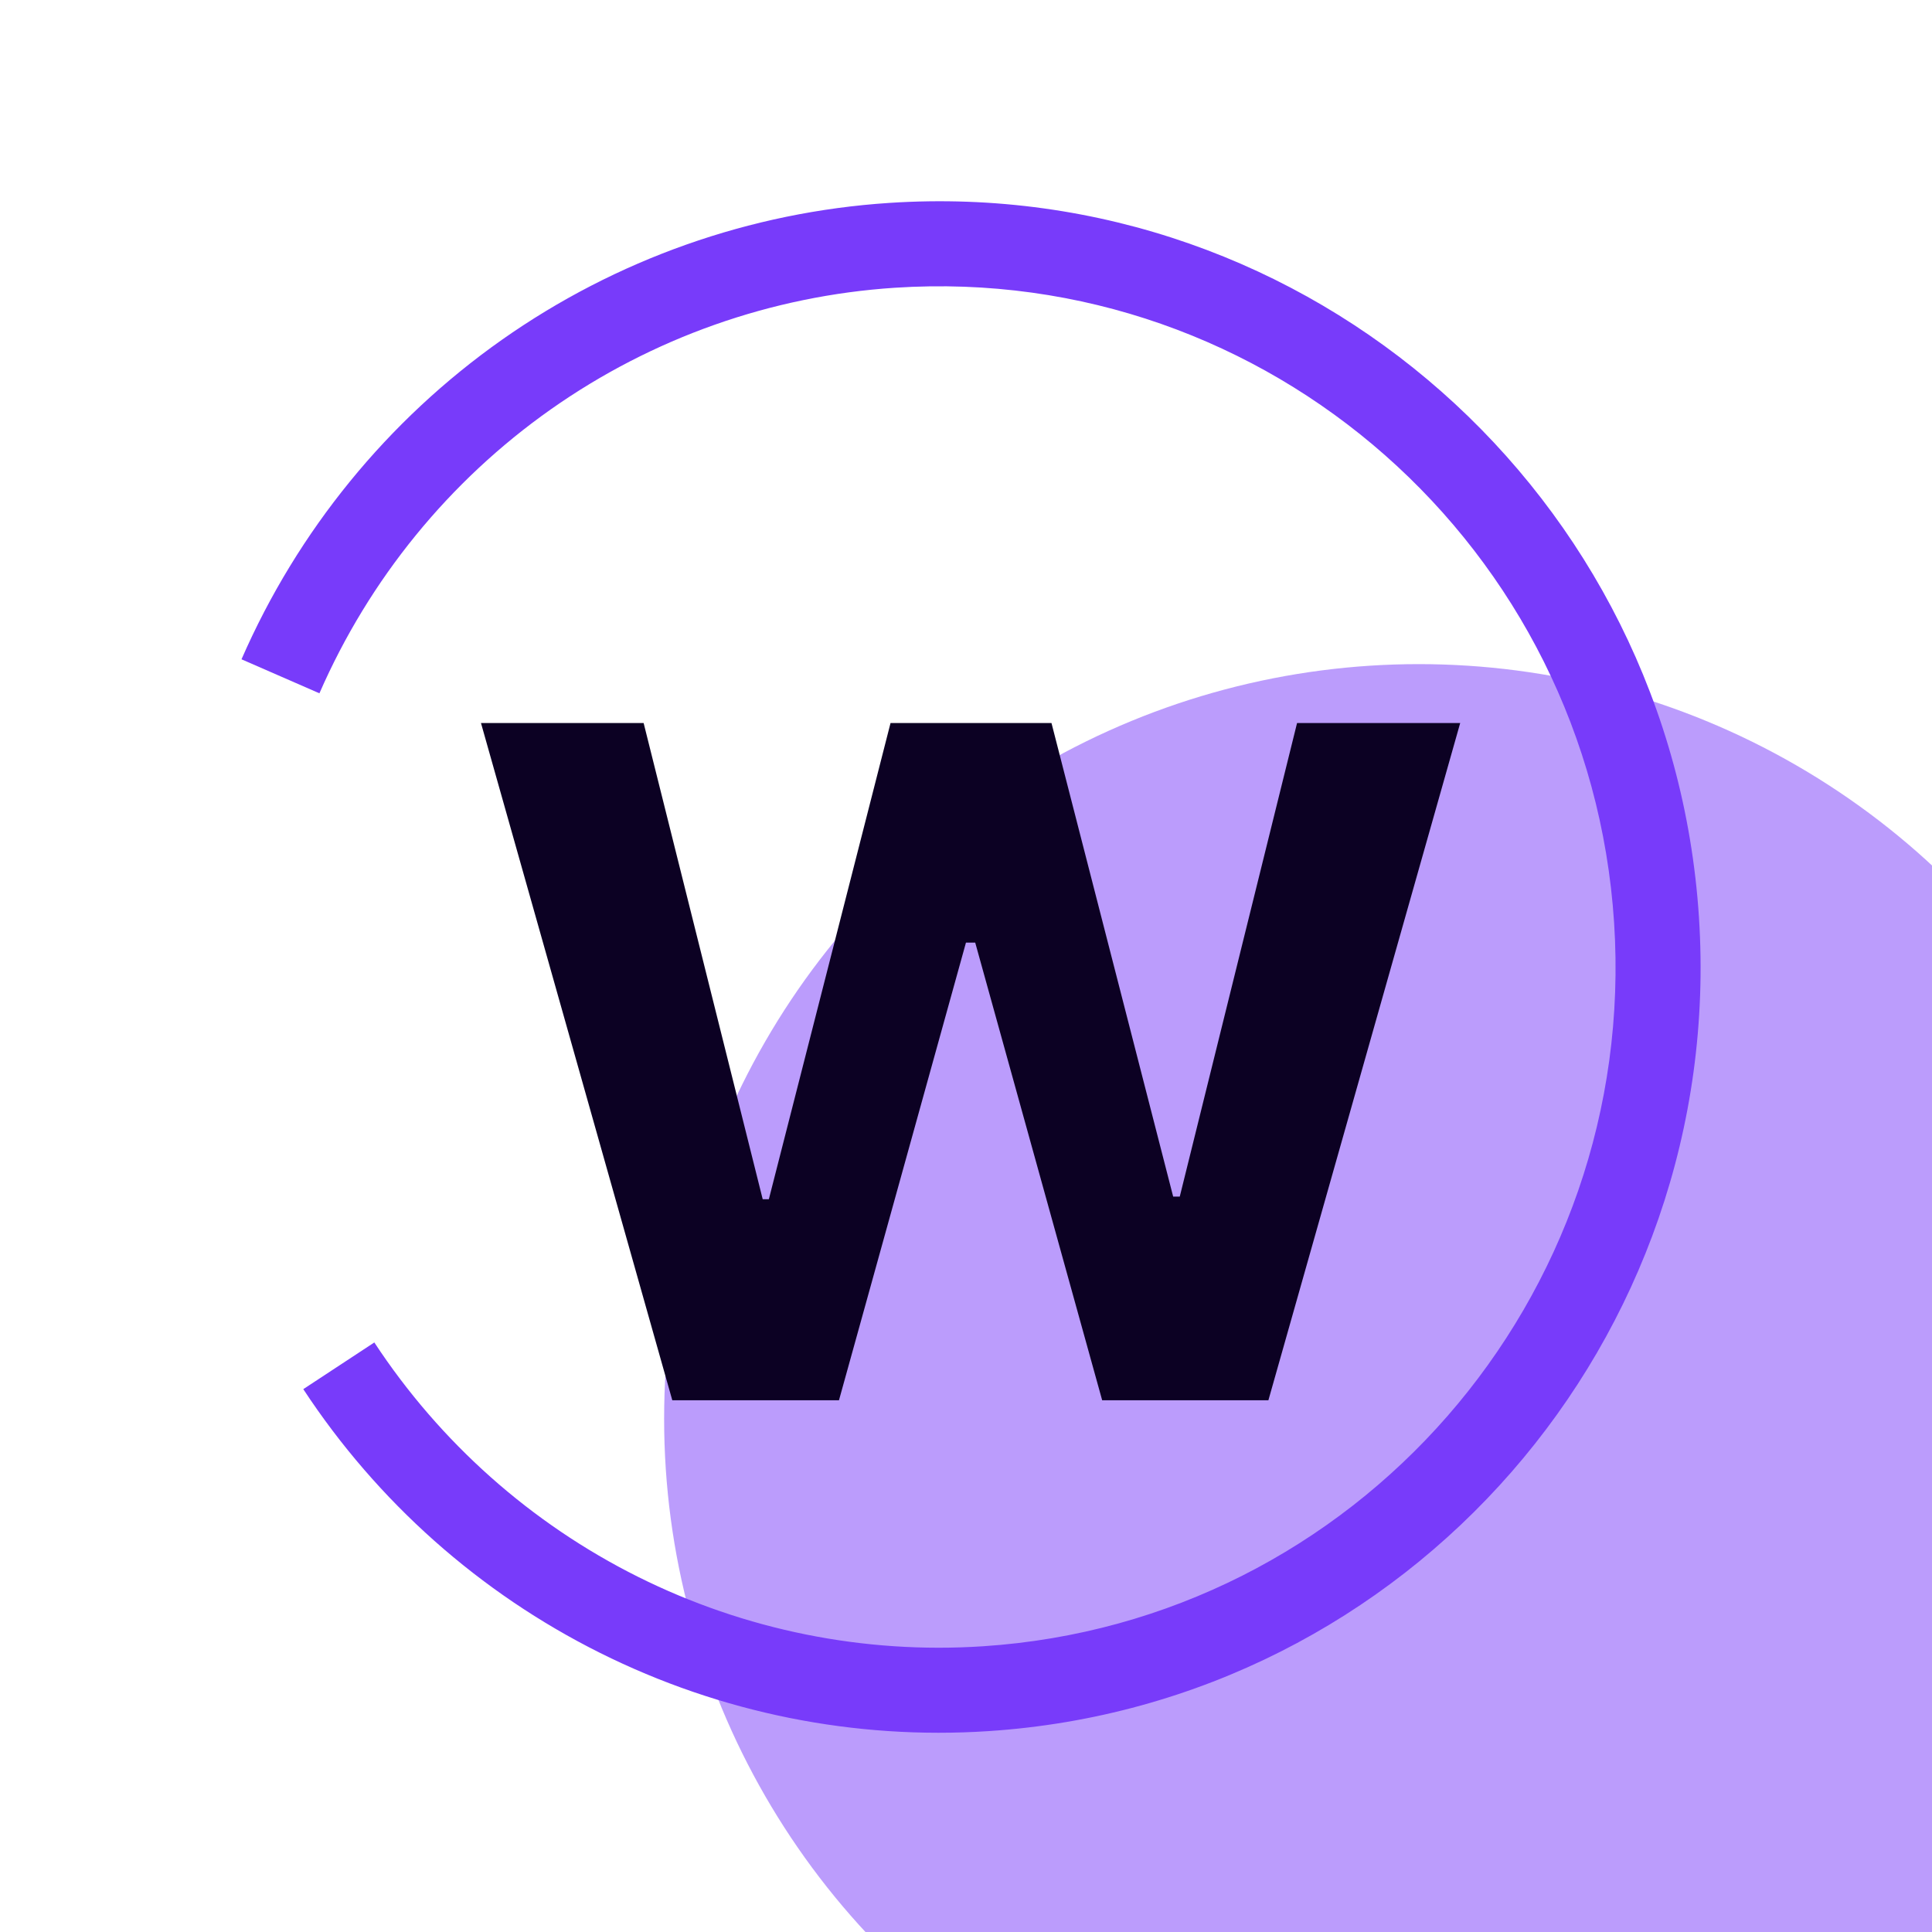 <svg width="48" height="48" viewBox="0 0 48 48" fill="none" xmlns="http://www.w3.org/2000/svg">
<g clip-path="url(#clip0_758_43)">
<rect width="48" height="48" fill="white"/>
<g filter="url(#filter0_f_758_43)">
<circle cx="35.25" cy="35.25" r="18.75" fill="#783BFA" fill-opacity="0.5"/>
</g>
<path fill-rule="evenodd" clip-rule="evenodd" d="M22.097 5.041C32.53 4.356 41.53 12.308 42.21 22.787C42.89 33.266 34.994 42.325 24.561 43.009C21.229 43.229 17.899 42.559 14.909 41.066C11.918 39.574 9.375 37.313 7.535 34.513L9.3 33.353C10.936 35.842 13.197 37.851 15.852 39.176C18.508 40.501 21.464 41.096 24.422 40.901L24.422 40.901C33.681 40.294 40.707 32.251 40.102 22.924C39.496 13.598 31.492 6.542 22.235 7.149L22.234 7.149C19.163 7.35 16.206 8.395 13.684 10.171C11.163 11.948 9.174 14.388 7.936 17.225L6 16.38C7.392 13.19 9.629 10.444 12.467 8.444C15.306 6.445 18.637 5.267 22.096 5.041" fill="#783BFA"/>
<path d="M16.703 34.789L11.95 17.964H15.991L18.949 29.794H19.102L22.125 17.964H26.124L29.147 29.729H29.311L32.225 17.964H36.278L31.513 34.789H27.383L24.229 23.419H23.999L20.844 34.789H16.703Z" fill="#0C0123"/>
</g>
<defs>
<filter id="filter0_f_758_43" x="-12.2" y="-12.2" width="94.9" height="94.9" filterUnits="userSpaceOnUse" color-interpolation-filters="sRGB">
<feFlood flood-opacity="0" result="BackgroundImageFix"/>
<feBlend mode="normal" in="SourceGraphic" in2="BackgroundImageFix" result="shape"/>
<feGaussianBlur stdDeviation="14.35" result="effect1_foregroundBlur_758_43"/>
</filter>
<clipPath id="clip0_758_43">
<rect width="48" height="48" fill="white"/>
</clipPath>
</defs>
</svg>

